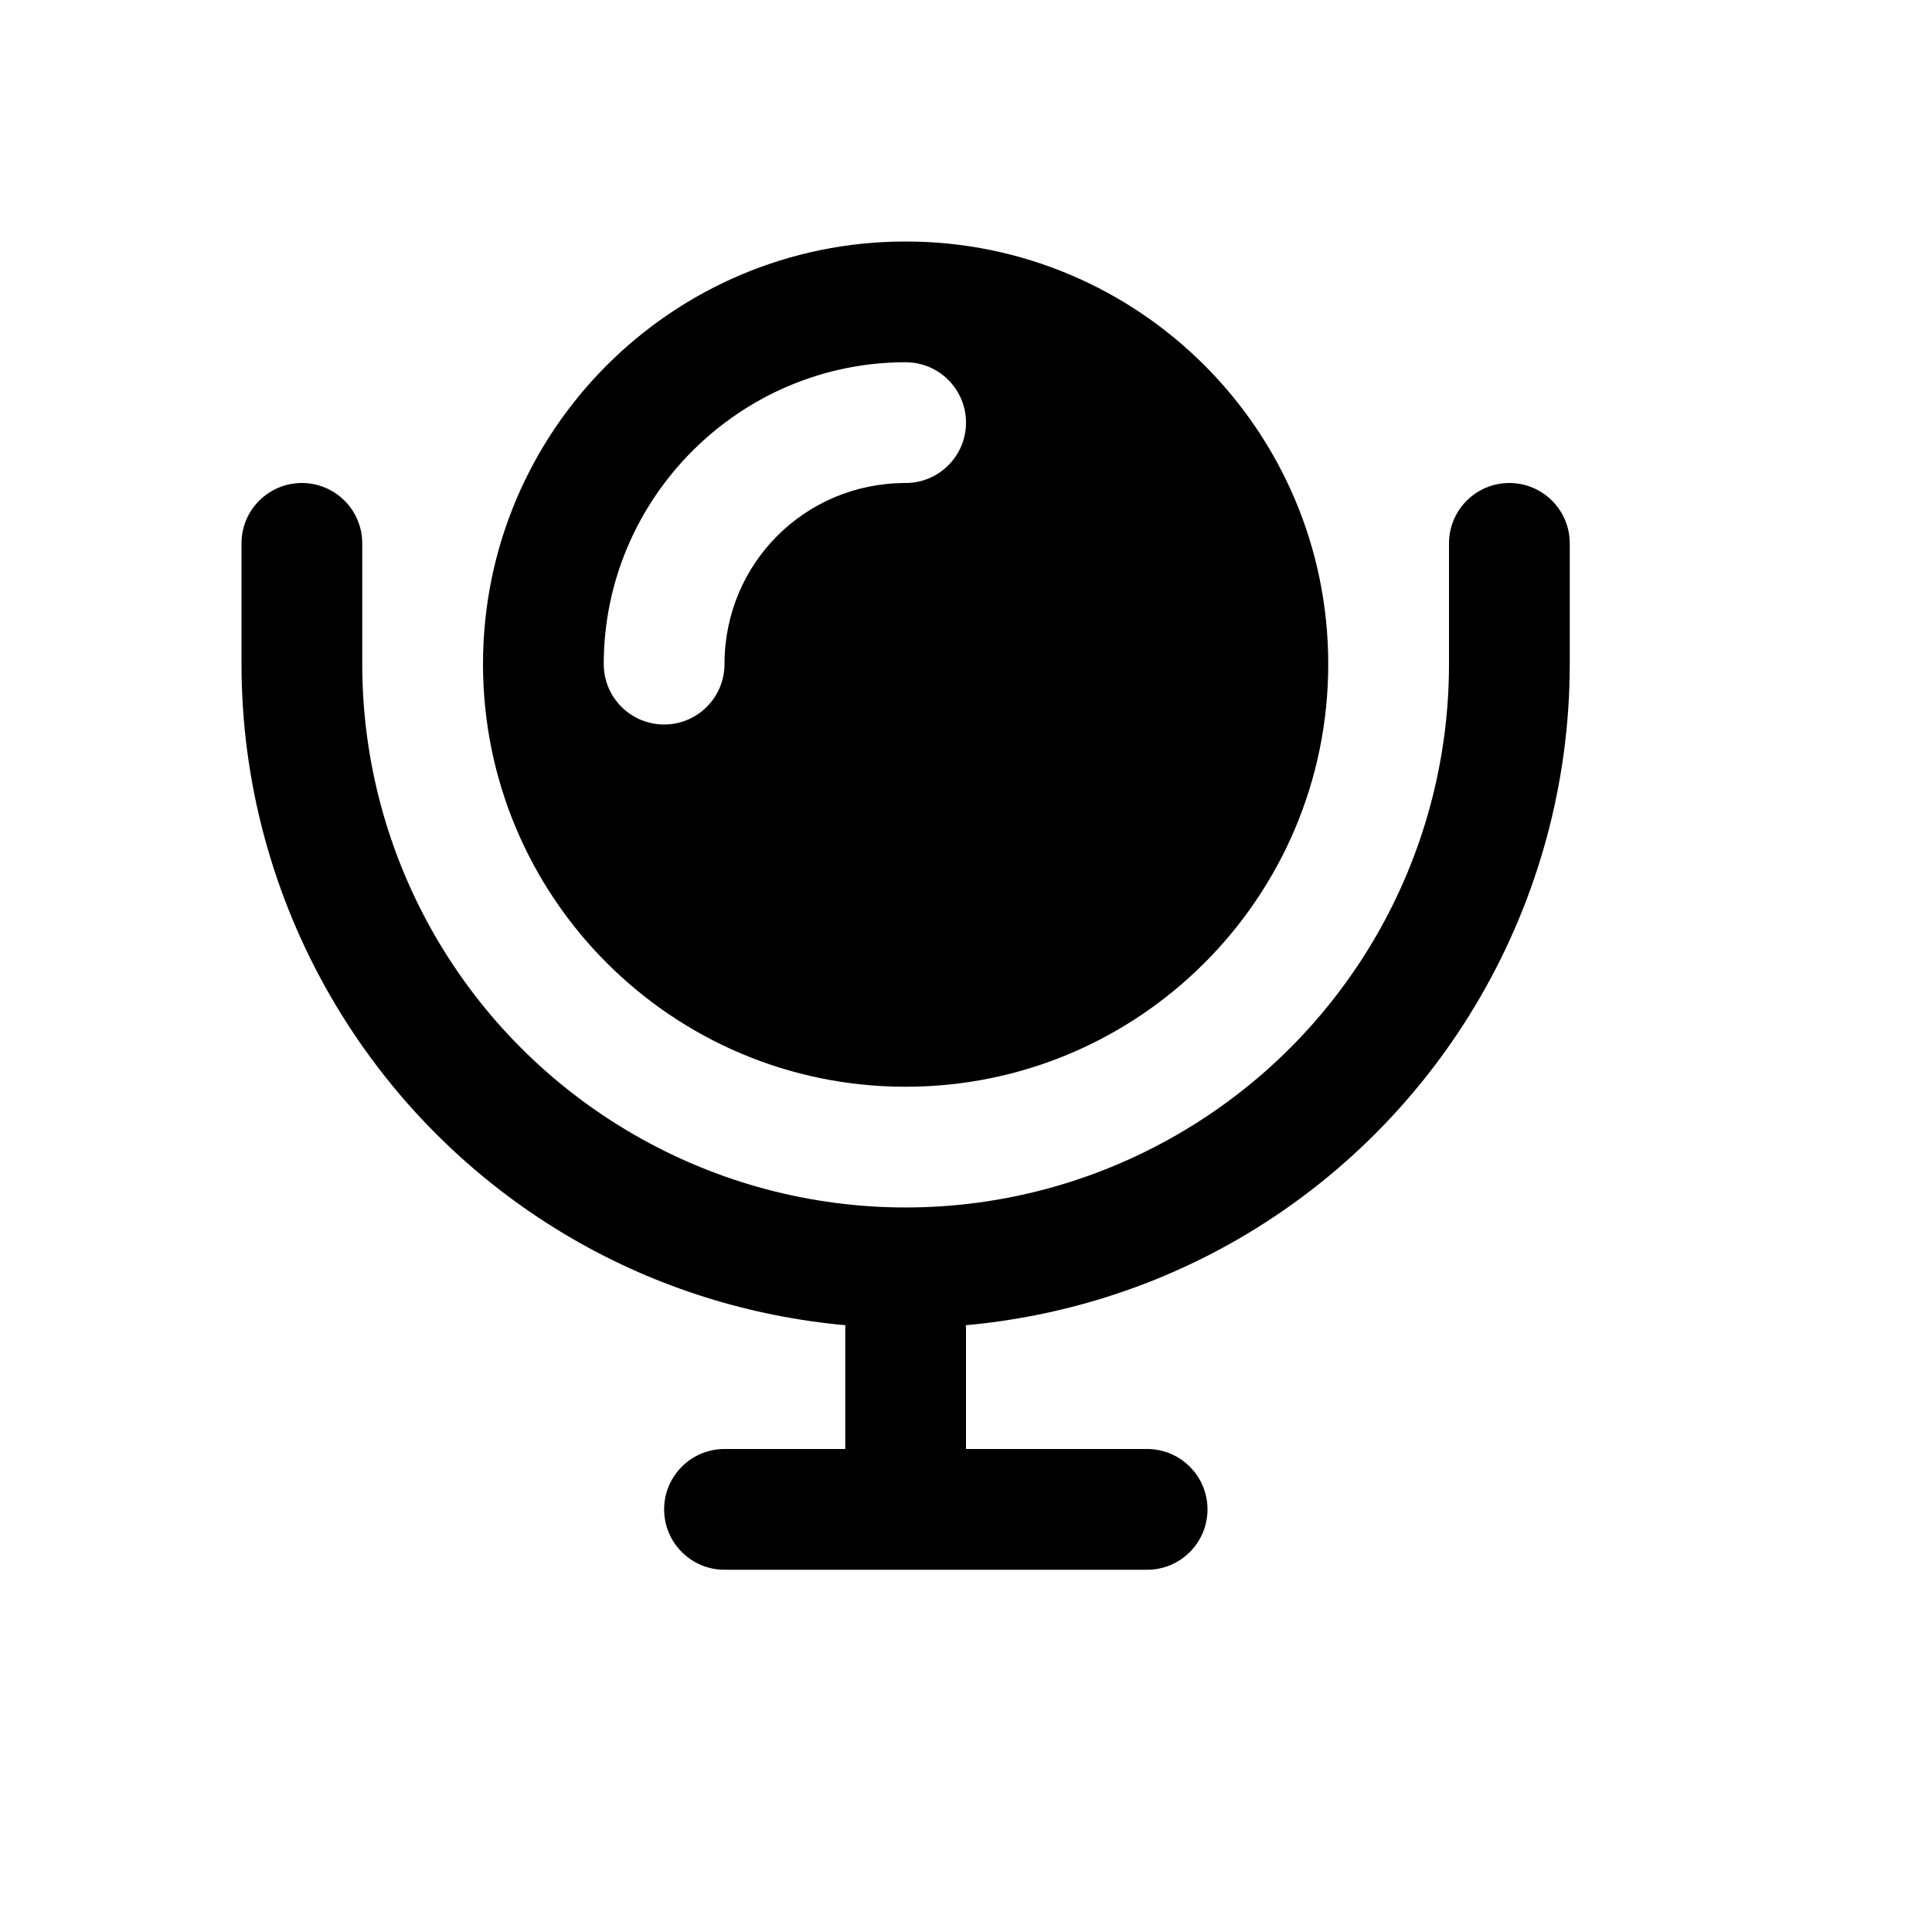 <svg xmlns="http://www.w3.org/2000/svg" width="16" height="16"><path d="M 2.0,5.5 C 2.0,7.464 3.049,9.282 4.75,10.264 C 5.452,10.669 6.221,10.904 7.002,10.975 C 7.001,10.983 7.0,10.992 7.0,11.0 L 7.0,12.0 L 6.0,12.0 C 5.724,12.0 5.5,12.224 5.5,12.5 C 5.5,12.776 5.724,13.0 6.0,13.0 L 9.5,13.0 C 9.776,13.0 10.0,12.776 10.0,12.5 C 10.0,12.224 9.776,12.0 9.5,12.0 L 8.0,12.0 L 8.0,11.0 C 8,10.992 7.999,10.983 7.998,10.975 C 8.779,10.904 9.548,10.669 10.25,10.264 C 11.951,9.282 13,7.464 13,5.5 L 13,4.5 C 13,4.224 12.776,4.0 12.5,4.0 C 12.224,4.0 12.0,4.224 12.0,4.5 L 12.0,5.5 C 12.0,7.109 11.143,8.592 9.75,9.396 C 8.357,10.201 6.643,10.201 5.25,9.396 C 3.857,8.592 3.0,7.109 3.0,5.5 L 3.0,4.5 C 3.0,4.224 2.776,4.0 2.5,4.0 C 2.224,4.0 2.0,4.224 2.0,4.5 L 2.0,5.5 M 7.5,2.0 C 5.567,2.0 4.0,3.567 4.0,5.5 C 4.0,7.433 5.567,9.0 7.5,9.0 C 9.433,9.0 11.0,7.433 11.0,5.5 C 11.0,3.567 9.433,2.0 7.5,2.0 M 7.5,3.0 C 7.776,3.0 8.0,3.224 8.0,3.5 C 8.0,3.776 7.776,4.0 7.5,4.0 C 6.666,4.0 6.0,4.666 6.0,5.5 C 6.0,5.776 5.776,6.0 5.5,6.0 C 5.224,6.0 5.0,5.776 5.0,5.5 C 5.0,4.125 6.125,3.0 7.5,3.0" fill="#000" /></svg>